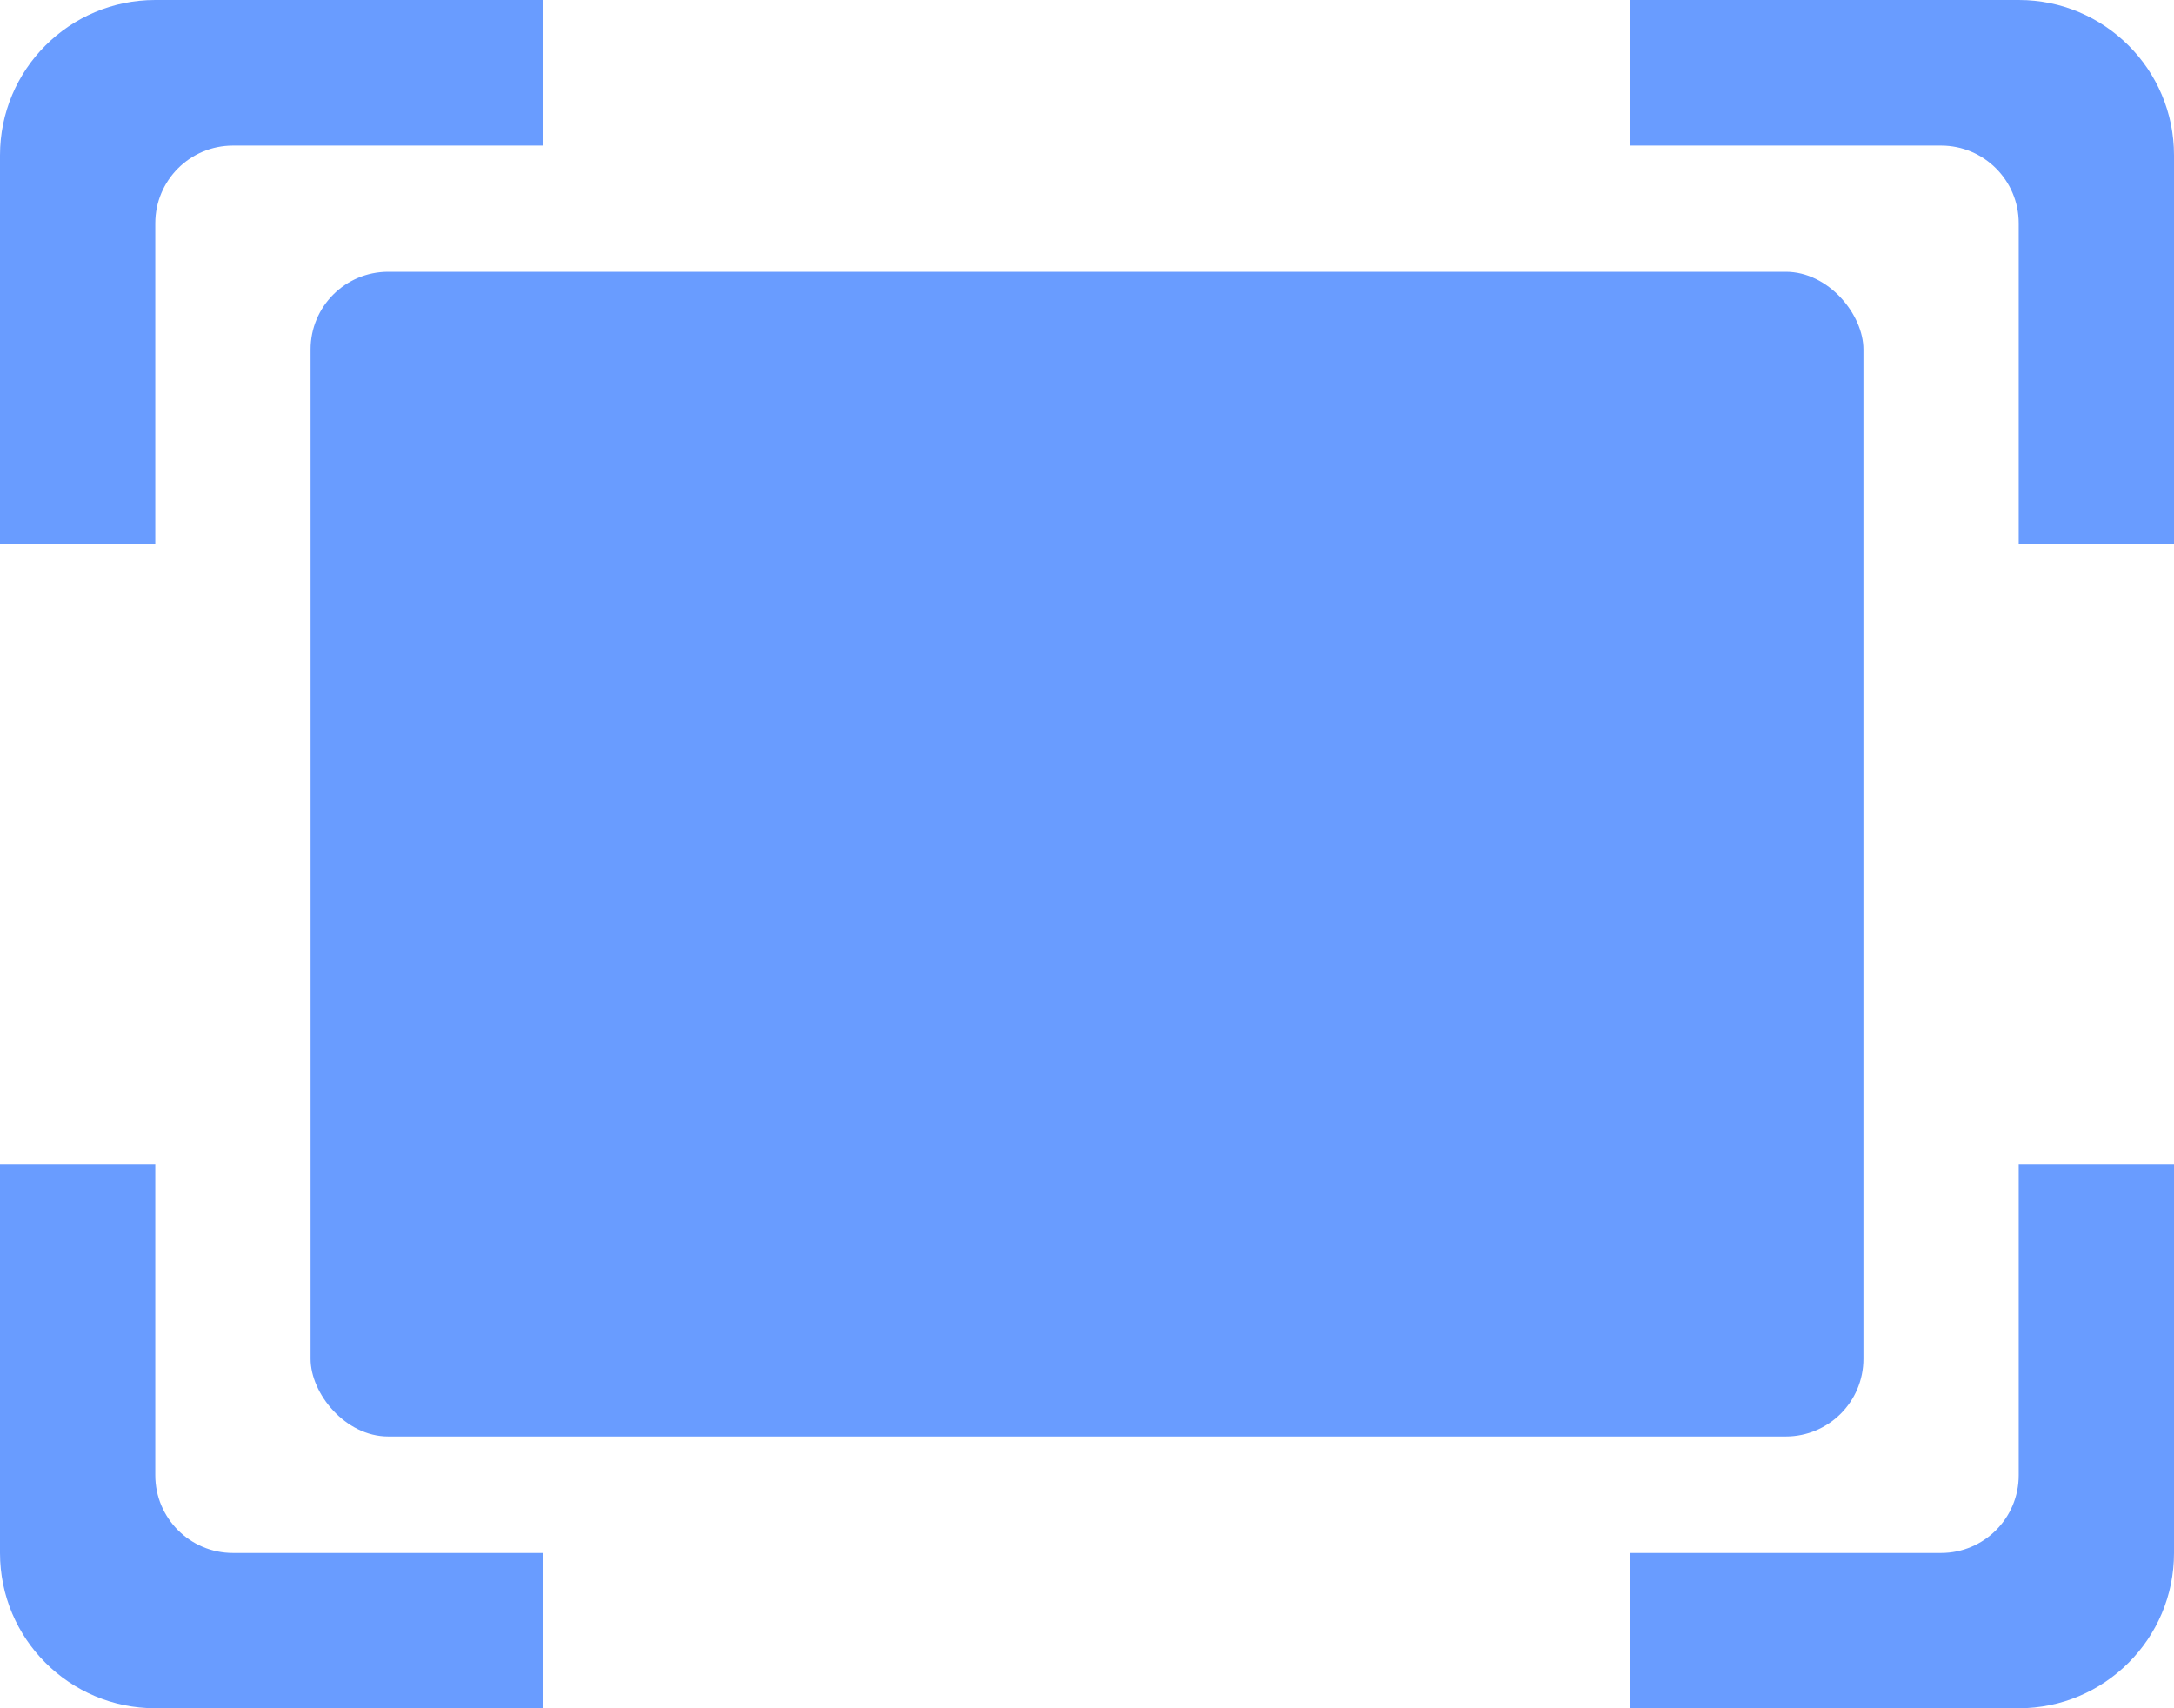 <svg xmlns="http://www.w3.org/2000/svg" width="28" height="22" viewBox="0 0 28 22">
  <g fill="#699CFF" fill-rule="evenodd">
    <rect width="20" height="15" x="4" y="3.5" rx="1"/>
    <path fill-rule="nonzero" d="M26,7 L28,7 L28,2 C28,0.895 27.105,0 26,0 L21,0 L21,1.875 L25,1.875 C25.552,1.875 26,2.323 26,2.875 L26,7 Z M2,7 L0,7 L0,2 C0,0.895 0.895,0 2,0 L7,0 L7,1.875 L3,1.875 C2.448,1.875 2,2.323 2,2.875 L2,7 Z M26,15 L28,15 L28,20 C28,21.105 27.105,22 26,22 L21,22 L21,20 L25,20 C25.552,20 26,19.552 26,19 L26,15 Z M2,15 L0,15 L0,20 C0,21.105 0.895,22 2,22 L7,22 L7,20 L3,20 C2.448,20 2,19.552 2,19 L2,15 Z"/>
  </g>
</svg>
